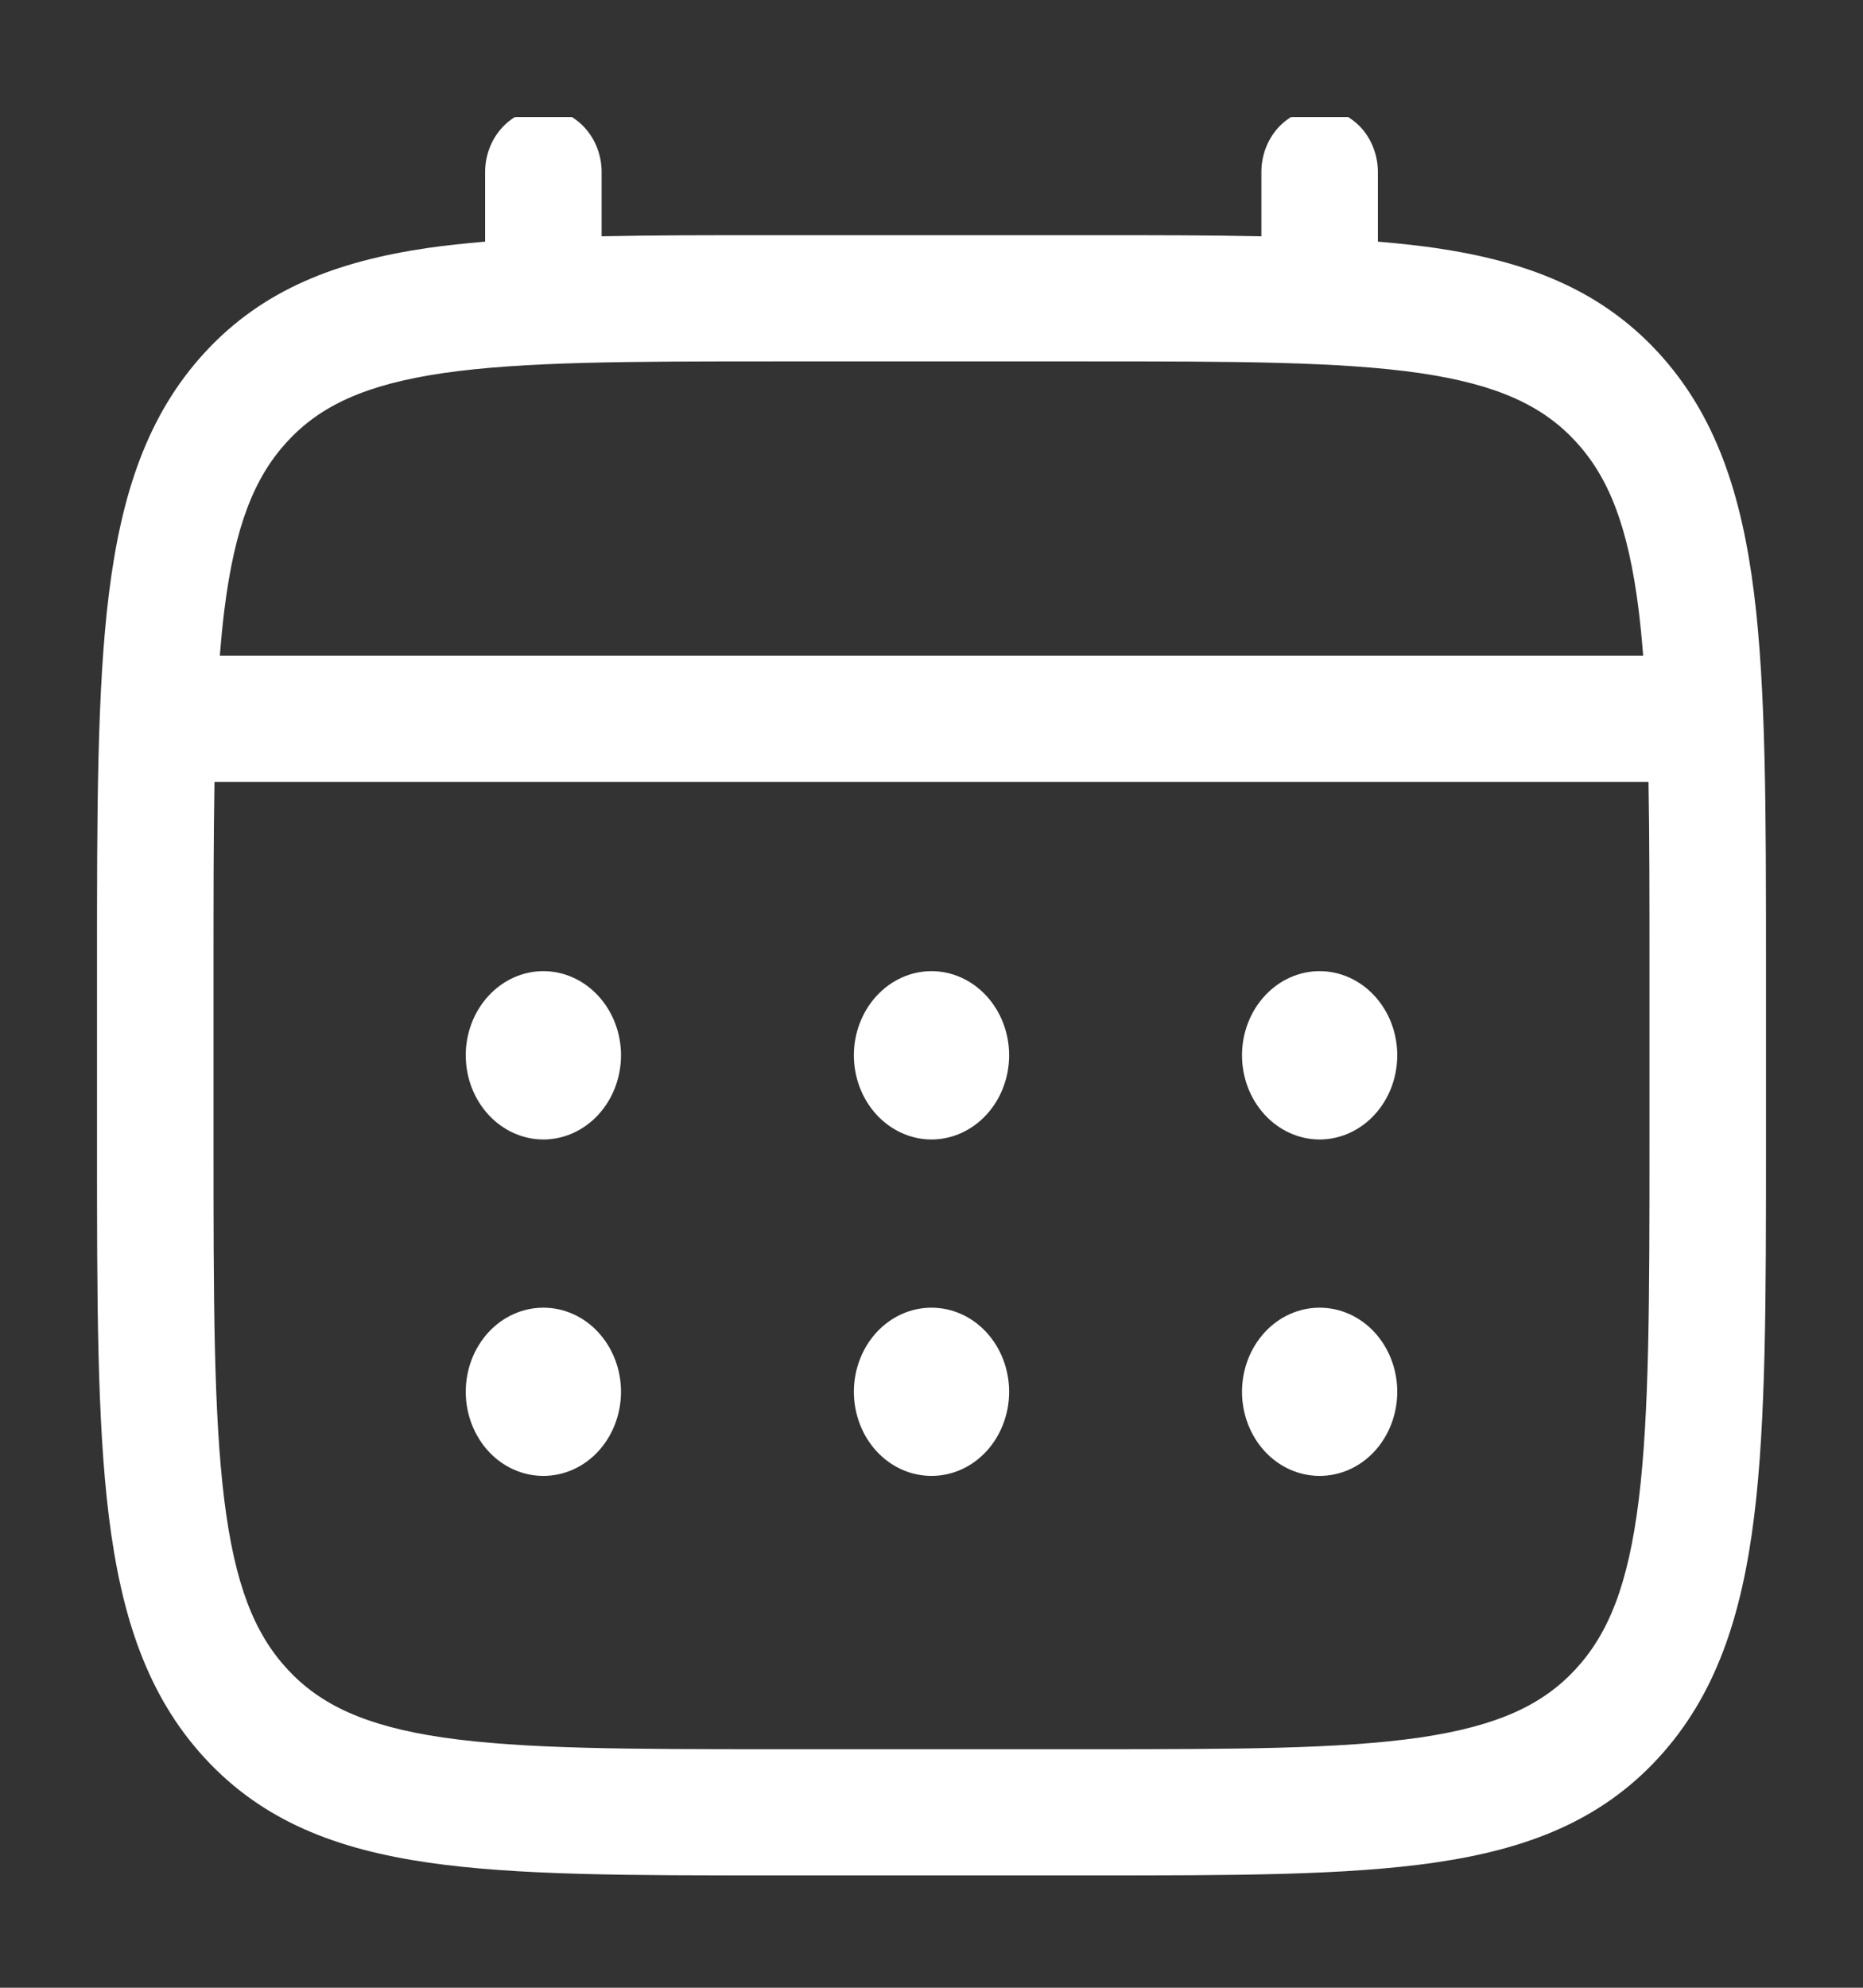 <svg width="15" height="16" viewBox="0 0 15 16" fill="none" xmlns="http://www.w3.org/2000/svg">
<rect x="0" y="0" width="15" height="16" fill="#333333" stroke="none"/>
<g clip-path="url(#clip0_4826_35)">
<path d="M10.625 9.172C10.791 9.172 10.95 9.1 11.067 8.973C11.184 8.846 11.25 8.674 11.25 8.494C11.25 8.315 11.184 8.143 11.067 8.016C10.95 7.889 10.791 7.817 10.625 7.817C10.459 7.817 10.3 7.889 10.183 8.016C10.066 8.143 10 8.315 10 8.494C10 8.674 10.066 8.846 10.183 8.973C10.3 9.1 10.459 9.172 10.625 9.172ZM10.625 11.88C10.791 11.88 10.95 11.809 11.067 11.682C11.184 11.555 11.25 11.382 11.25 11.203C11.25 11.023 11.184 10.851 11.067 10.724C10.95 10.597 10.791 10.526 10.625 10.526C10.459 10.526 10.3 10.597 10.183 10.724C10.066 10.851 10 11.023 10 11.203C10 11.382 10.066 11.555 10.183 11.682C10.3 11.809 10.459 11.88 10.625 11.88ZM8.125 8.494C8.125 8.674 8.059 8.846 7.942 8.973C7.825 9.1 7.666 9.172 7.5 9.172C7.334 9.172 7.175 9.1 7.058 8.973C6.941 8.846 6.875 8.674 6.875 8.494C6.875 8.315 6.941 8.143 7.058 8.016C7.175 7.889 7.334 7.817 7.5 7.817C7.666 7.817 7.825 7.889 7.942 8.016C8.059 8.143 8.125 8.315 8.125 8.494ZM8.125 11.203C8.125 11.382 8.059 11.555 7.942 11.682C7.825 11.809 7.666 11.88 7.5 11.88C7.334 11.88 7.175 11.809 7.058 11.682C6.941 11.555 6.875 11.382 6.875 11.203C6.875 11.023 6.941 10.851 7.058 10.724C7.175 10.597 7.334 10.526 7.5 10.526C7.666 10.526 7.825 10.597 7.942 10.724C8.059 10.851 8.125 11.023 8.125 11.203ZM4.375 9.172C4.541 9.172 4.7 9.1 4.817 8.973C4.934 8.846 5 8.674 5 8.494C5 8.315 4.934 8.143 4.817 8.016C4.7 7.889 4.541 7.817 4.375 7.817C4.209 7.817 4.05 7.889 3.933 8.016C3.816 8.143 3.75 8.315 3.75 8.494C3.75 8.674 3.816 8.846 3.933 8.973C4.05 9.1 4.209 9.172 4.375 9.172ZM4.375 11.88C4.541 11.88 4.7 11.809 4.817 11.682C4.934 11.555 5 11.382 5 11.203C5 11.023 4.934 10.851 4.817 10.724C4.7 10.597 4.541 10.526 4.375 10.526C4.209 10.526 4.05 10.597 3.933 10.724C3.816 10.851 3.75 11.023 3.75 11.203C3.75 11.382 3.816 11.555 3.933 11.682C4.05 11.809 4.209 11.88 4.375 11.88Z" fill="white"/>
<path fill-rule="evenodd" clip-rule="evenodd" d="M4.375 0.877C4.499 0.877 4.619 0.931 4.706 1.026C4.794 1.121 4.844 1.25 4.844 1.385V1.902C5.258 1.893 5.713 1.893 6.214 1.893H8.785C9.287 1.893 9.742 1.893 10.156 1.902V1.385C10.156 1.25 10.206 1.121 10.293 1.026C10.381 0.931 10.501 0.877 10.625 0.877C10.749 0.877 10.868 0.931 10.957 1.026C11.044 1.121 11.094 1.25 11.094 1.385V1.945C11.256 1.959 11.41 1.975 11.556 1.996C12.288 2.103 12.881 2.328 13.349 2.835C13.817 3.342 14.024 3.984 14.123 4.778C14.219 5.55 14.219 6.535 14.219 7.779V9.209C14.219 10.454 14.219 11.44 14.123 12.211C14.024 13.005 13.817 13.647 13.349 14.154C12.881 14.661 12.288 14.885 11.556 14.992C10.843 15.096 9.934 15.096 8.785 15.096H6.215C5.066 15.096 4.156 15.096 3.444 14.992C2.712 14.885 2.119 14.661 1.651 14.154C1.183 13.647 0.976 13.005 0.877 12.211C0.781 11.439 0.781 10.454 0.781 9.209V7.779C0.781 6.535 0.781 5.549 0.877 4.778C0.976 3.984 1.183 3.342 1.651 2.835C2.119 2.328 2.712 2.103 3.444 1.996C3.59 1.975 3.744 1.959 3.906 1.945V1.385C3.906 1.25 3.956 1.121 4.044 1.026C4.131 0.931 4.251 0.877 4.375 0.877ZM3.569 3.003C2.941 3.095 2.578 3.267 2.314 3.553C2.049 3.84 1.891 4.232 1.806 4.913C1.792 5.028 1.78 5.15 1.77 5.278H13.23C13.22 5.15 13.208 5.028 13.194 4.913C13.109 4.232 12.951 3.84 12.686 3.553C12.422 3.267 12.059 3.095 11.431 3.003C10.789 2.91 9.942 2.909 8.75 2.909H6.25C5.058 2.909 4.212 2.91 3.569 3.003ZM1.719 7.817C1.719 7.239 1.719 6.736 1.727 6.294H13.273C13.281 6.736 13.281 7.239 13.281 7.817V9.172C13.281 10.463 13.28 11.38 13.194 12.076C13.109 12.757 12.951 13.149 12.686 13.436C12.422 13.722 12.059 13.894 11.431 13.986C10.789 14.079 9.942 14.08 8.75 14.08H6.25C5.058 14.08 4.212 14.079 3.569 13.986C2.941 13.894 2.578 13.722 2.314 13.436C2.049 13.149 1.891 12.757 1.806 12.075C1.72 11.38 1.719 10.463 1.719 9.172V7.817Z" fill="white"/>
</g>
<defs>
<clipPath id="clip0_4826_35">
<rect width="15" height="15" fill="white" transform="translate(0 0.942)"/>
</clipPath>
</defs>
</svg>
